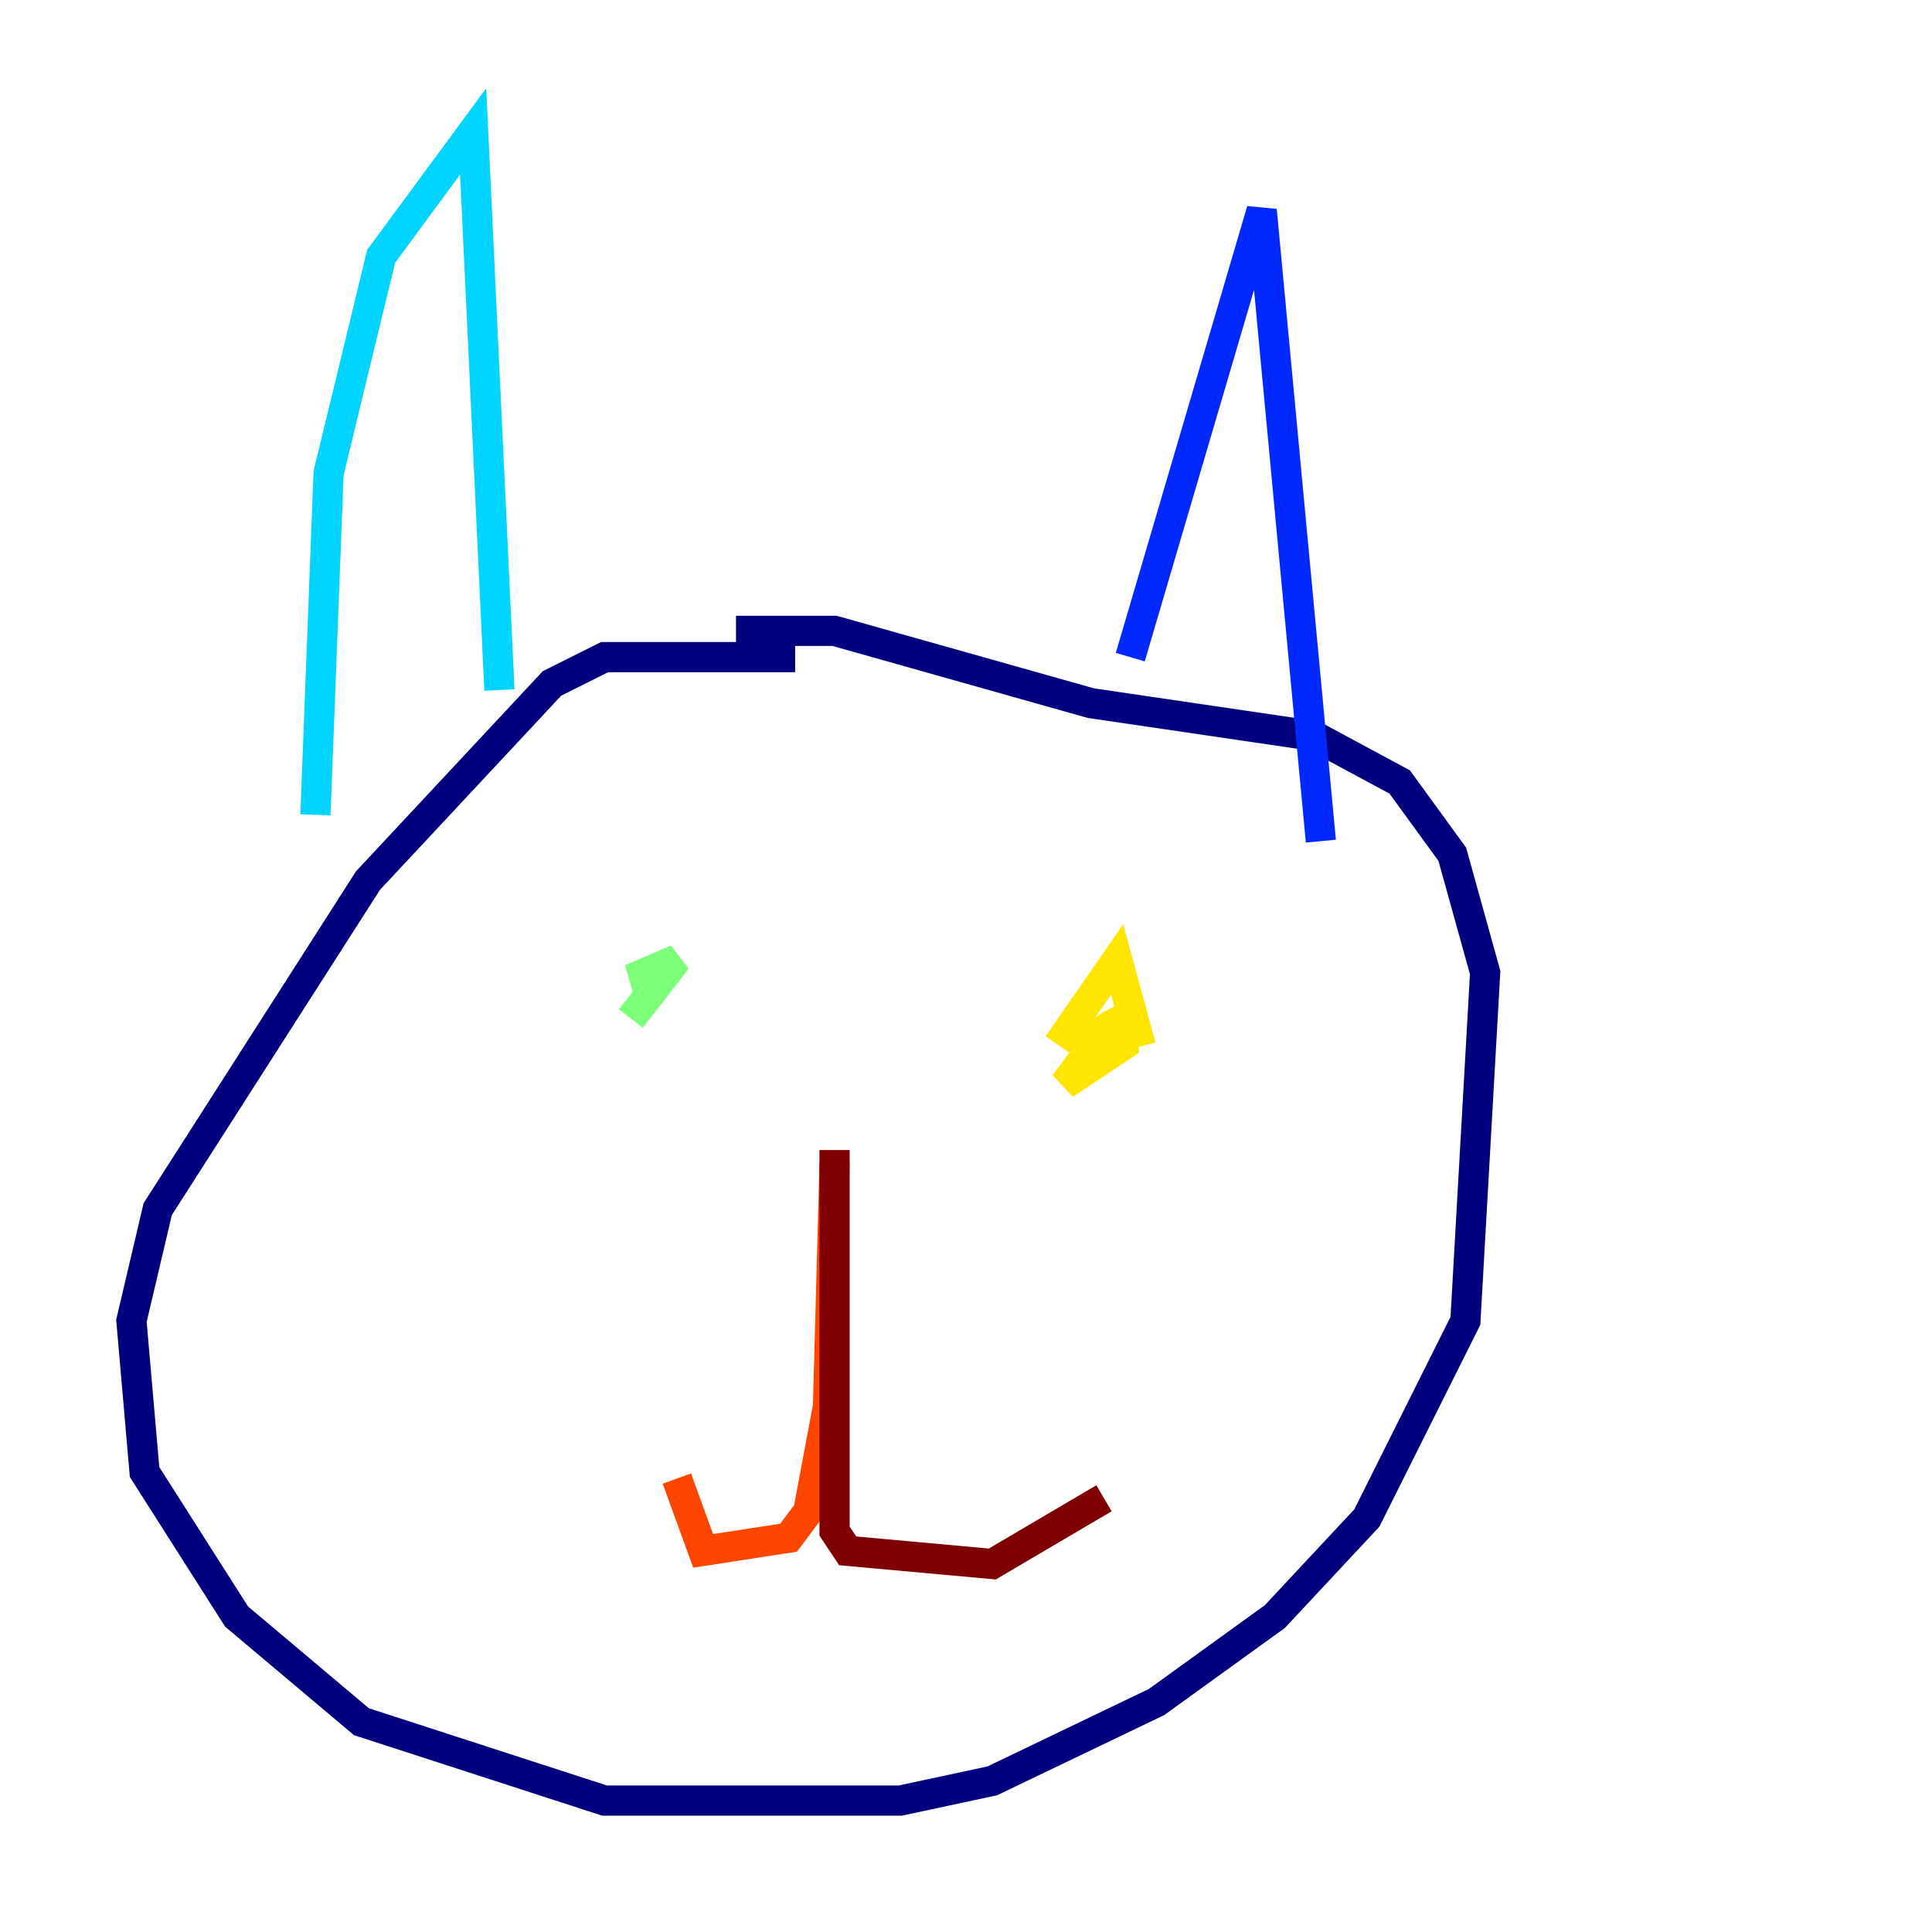 <?xml version="1.0" encoding="utf-8" ?>
<svg baseProfile="tiny" height="128" version="1.2" viewBox="0,0,128,128" width="128" xmlns="http://www.w3.org/2000/svg" xmlns:ev="http://www.w3.org/2001/xml-events" xmlns:xlink="http://www.w3.org/1999/xlink"><defs /><polyline fill="none" points="52.68,43.537 40.054,43.537 36.571,45.279 24.381,58.34 10.449,80.109 8.707,87.51 9.578,97.524 15.674,107.102 23.946,114.068 40.054,119.293 59.646,119.293 65.742,117.986 76.626,112.762 84.463,107.102 90.558,100.571 97.088,87.51 98.395,64.435 96.218,56.599 92.735,51.809 87.075,48.762 72.272,46.585 55.292,41.796 48.762,41.796" stroke="#00007f" stroke-width="2" /><polyline fill="none" points="74.884,43.537 83.592,13.932 87.51,55.728" stroke="#0028ff" stroke-width="2" /><polyline fill="none" points="33.088,45.714 31.347,8.707 25.252,16.98 21.769,31.347 20.898,53.986" stroke="#00d4ff" stroke-width="2" /><polyline fill="none" points="43.102,64.435 44.408,64.435 41.796,64.871 44.843,63.565 41.796,67.483" stroke="#7cff79" stroke-width="2" /><polyline fill="none" points="70.095,69.225 74.014,63.565 75.32,68.354 71.837,69.225 73.578,67.918 74.449,67.483 74.449,69.225 70.531,71.837 73.143,68.354" stroke="#ffe500" stroke-width="2" /><polyline fill="none" points="55.292,77.061 54.857,93.17 53.551,100.136 52.245,101.878 46.585,102.748 44.843,97.959" stroke="#ff4600" stroke-width="2" /><polyline fill="none" points="55.292,76.191 55.292,101.442 56.163,102.748 65.742,103.619 73.143,99.265" stroke="#7f0000" stroke-width="2" /></svg>